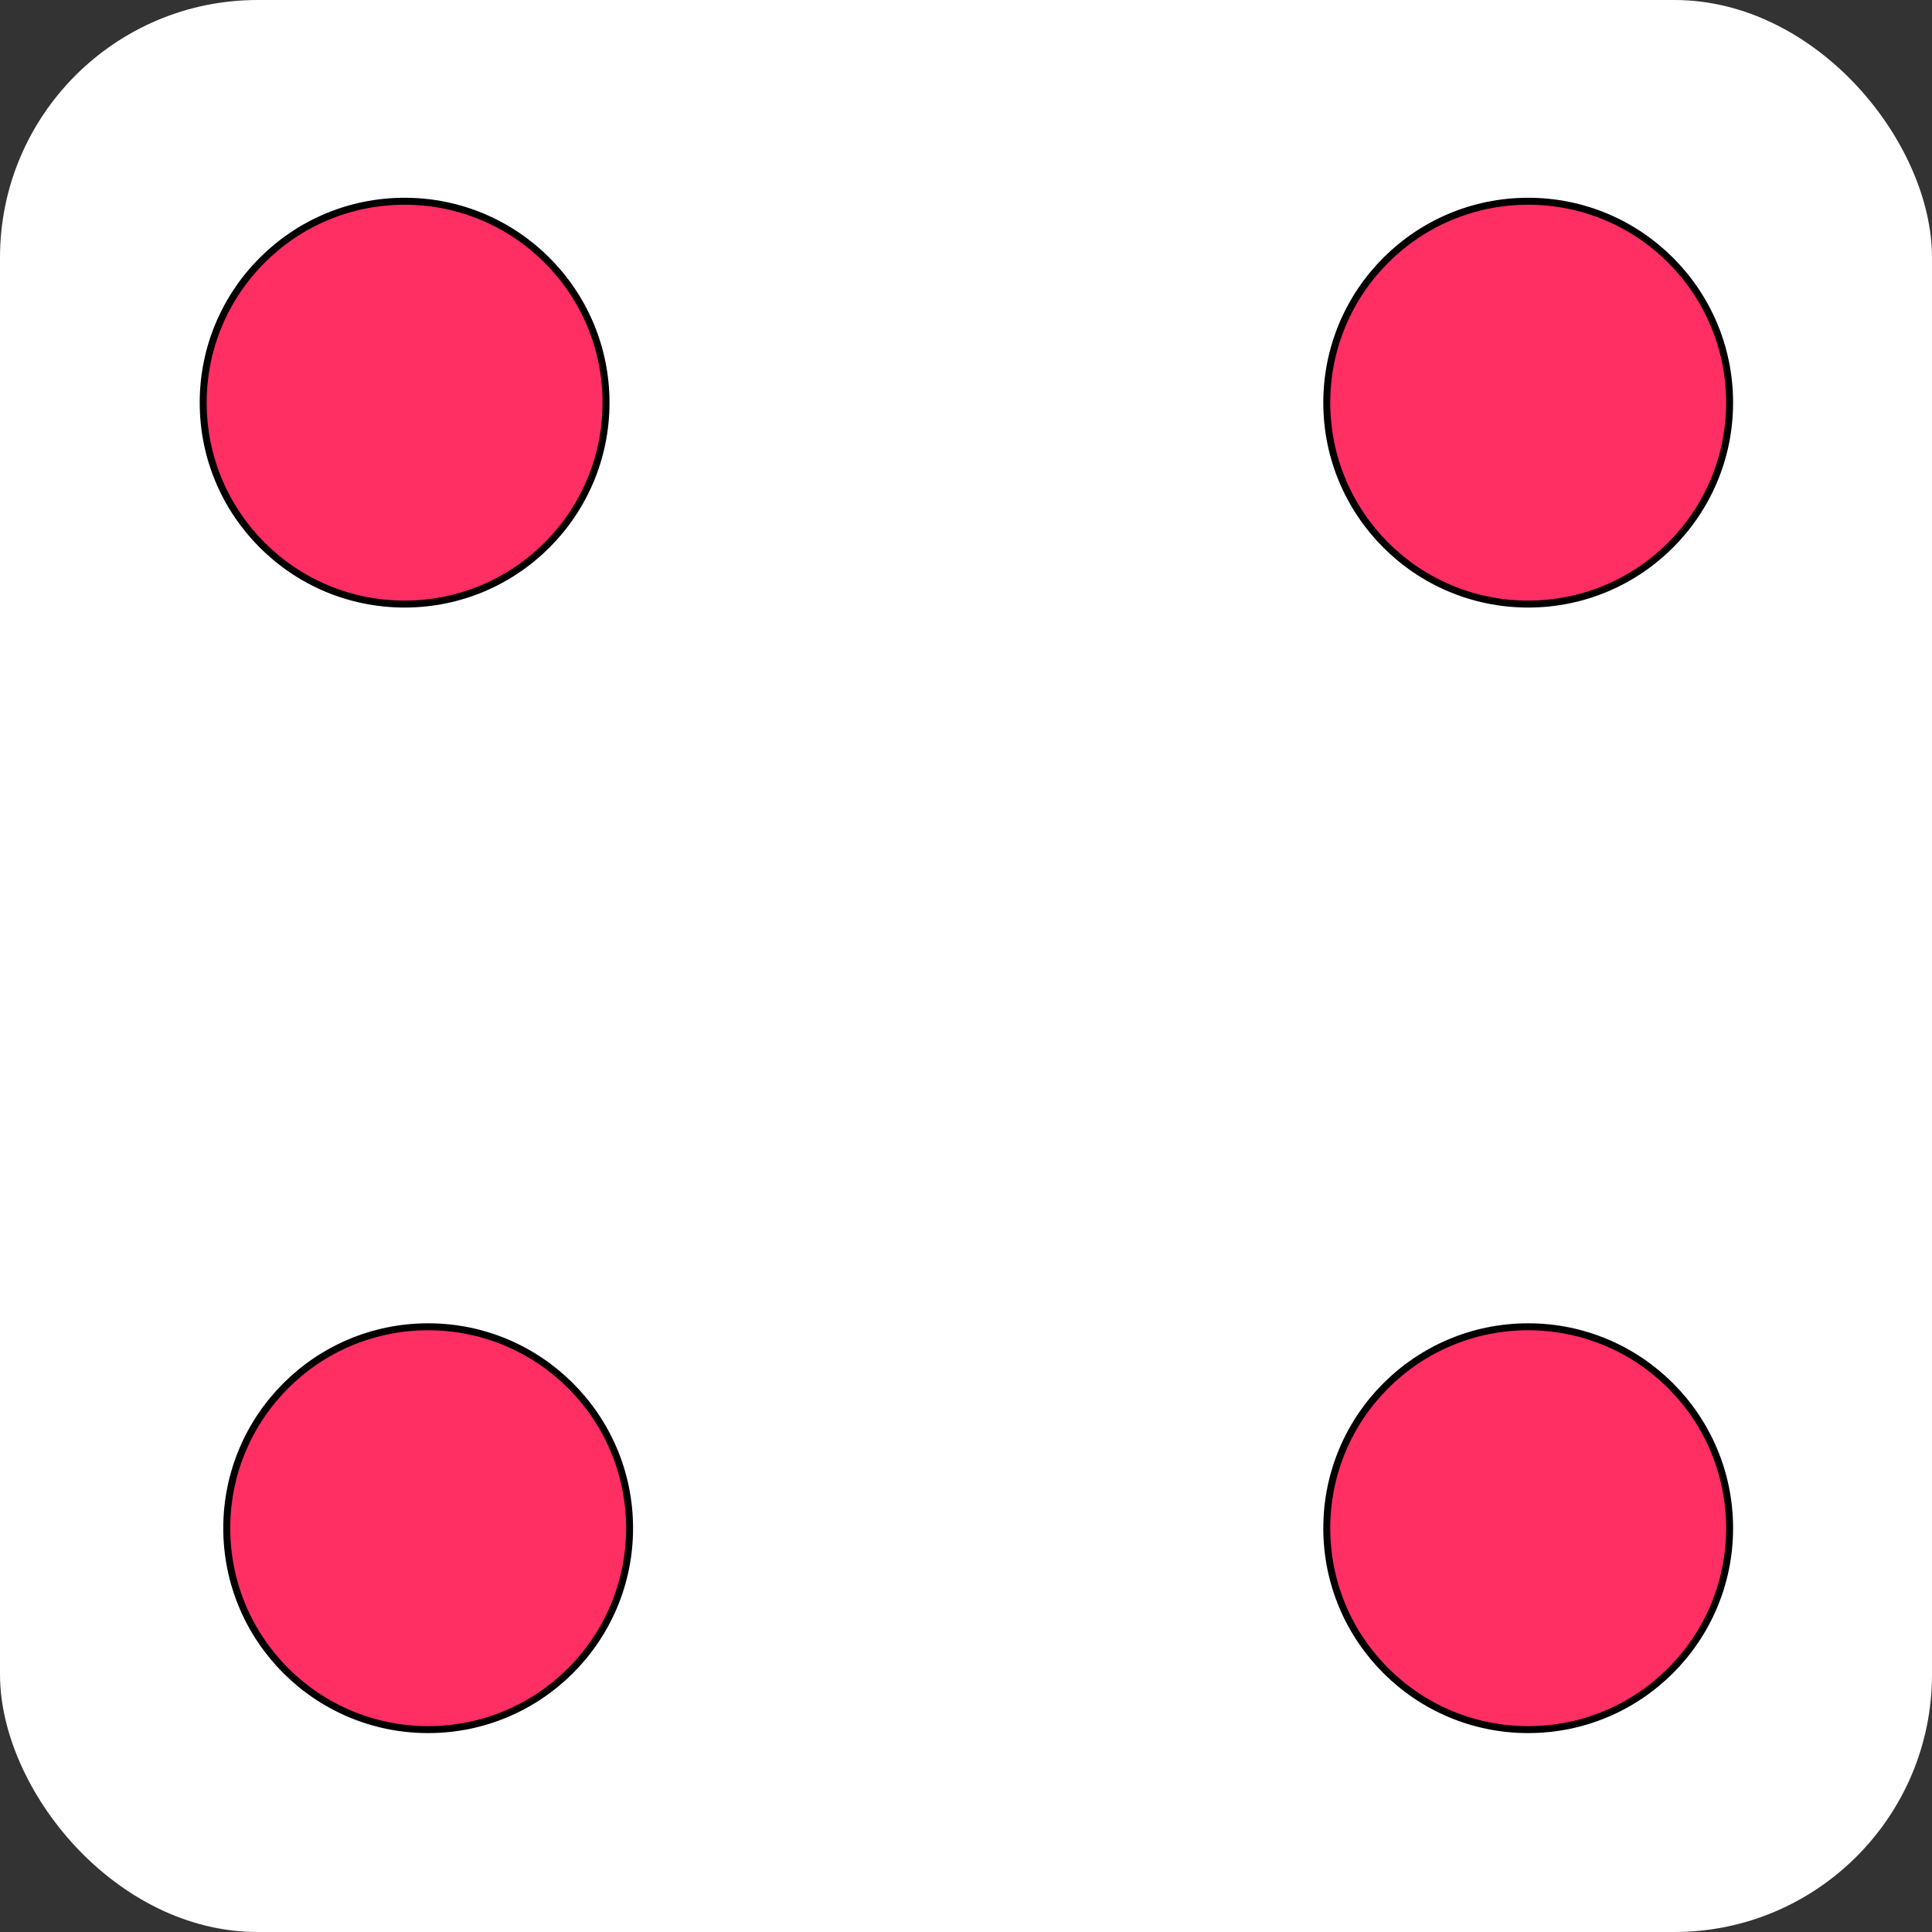 <?xml version="1.0" encoding="UTF-8"?>
<svg id="Calque_1" data-name="Calque 1" xmlns="http://www.w3.org/2000/svg" viewBox="0 0 555 555">
  <rect x="0" y="0" width="555" height="555" fill="#333333" stroke="none"/>
  <defs>
    <style>
      .cls-1 {
        fill: #ff2e63;
        stroke: #000;
        stroke-miterlimit: 10;
        stroke-width: 2px;
      }

      .cls-2 {
        fill: #fff;
        stroke-width: 0px;
      }
    </style>
  </defs>
  <rect class="cls-2" width="555" height="555" rx="74" ry="74"/>
  <circle class="cls-1" cx="116.23" cy="115.67" r="57.86"/>
  <circle class="cls-1" cx="439" cy="439" r="57.86"/>
  <circle class="cls-1" cx="439" cy="115.67" r="57.86"/>
  <circle class="cls-1" cx="123" cy="439" r="57.86"/>
</svg>